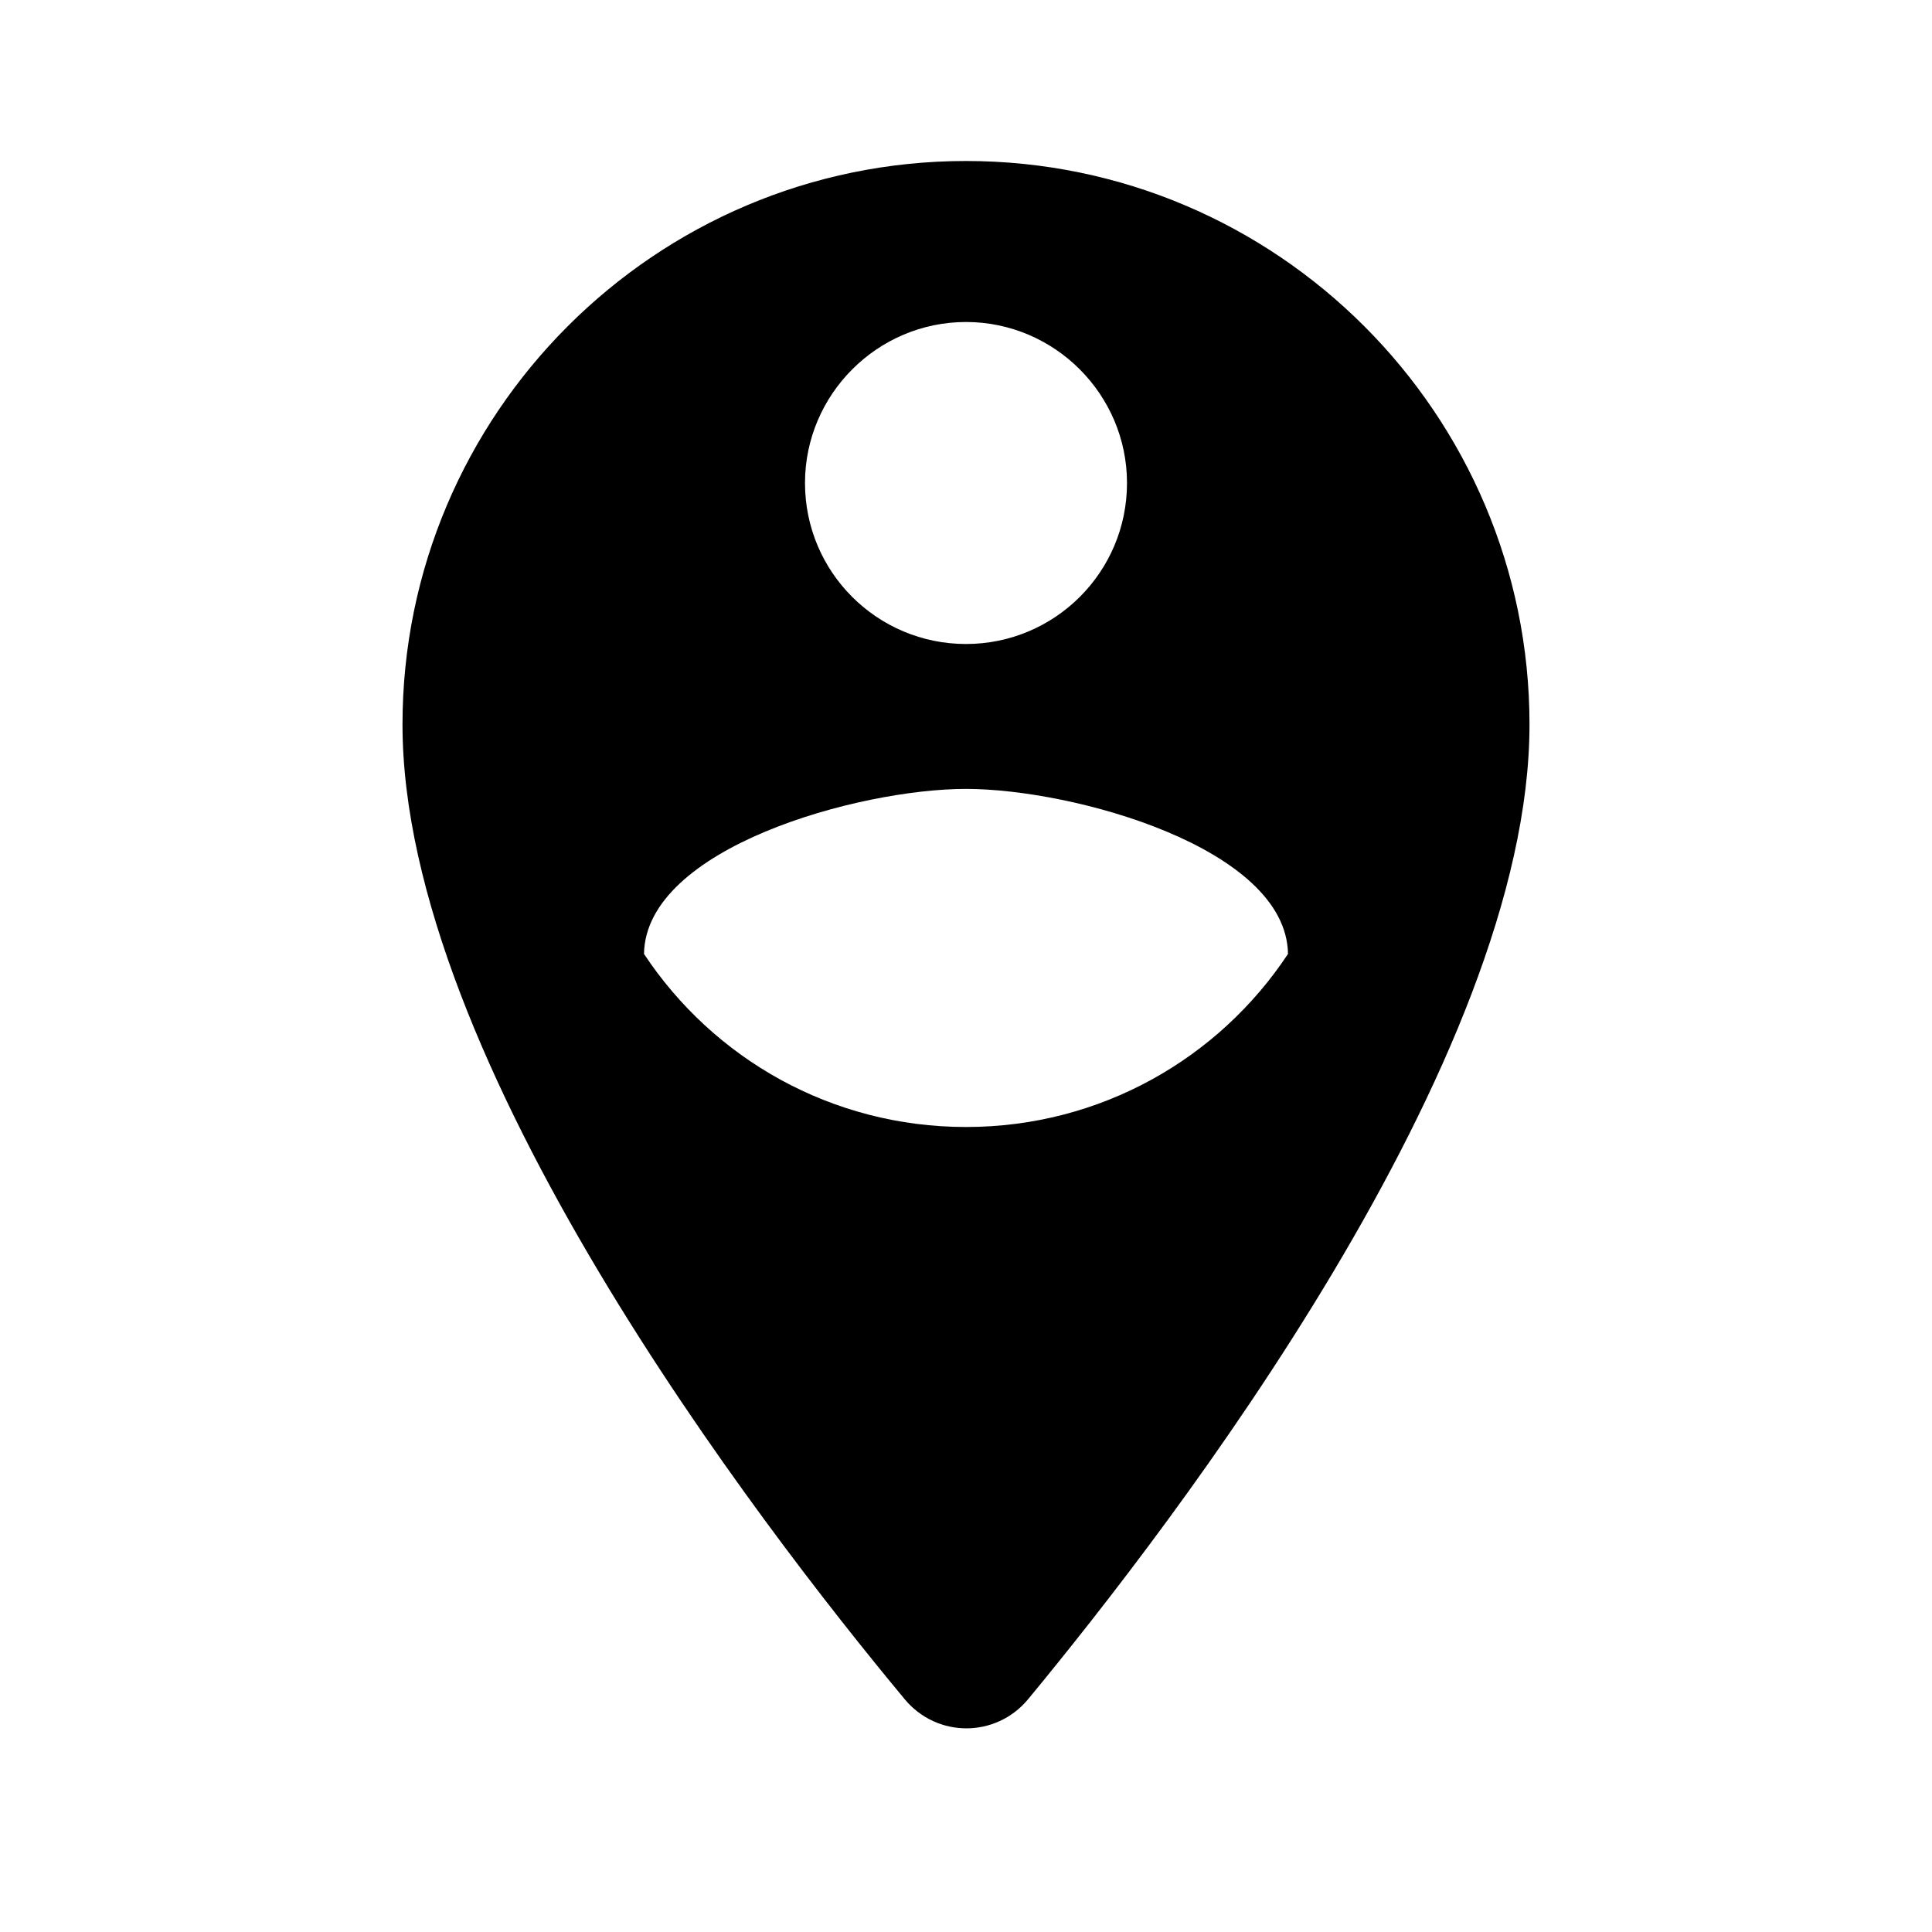 <svg width="24" height="24" viewBox="0 0 24 24" fill="none" xmlns="http://www.w3.org/2000/svg">
<path fill-rule="evenodd" clip-rule="evenodd" d="M12 2C8.14 2 5 5.14 5 9C5 13.17 9.42 18.92 11.24 21.11C11.64 21.59 12.37 21.59 12.77 21.11C14.58 18.92 19 13.17 19 9C19 5.14 15.86 2 12 2ZM12 4C13.1 4 14 4.9 14 6C14 7.11 13.1 8 12 8C10.9 8 10 7.11 10 6C10 4.9 10.9 4 12 4ZM8 11.85C8.86 13.15 10.33 14 12 14C13.67 14 15.14 13.15 16 11.85C15.98 10.53 13.33 9.8 12 9.8C10.67 9.8 8.02 10.53 8 11.85Z" fill="black"/>
</svg>
